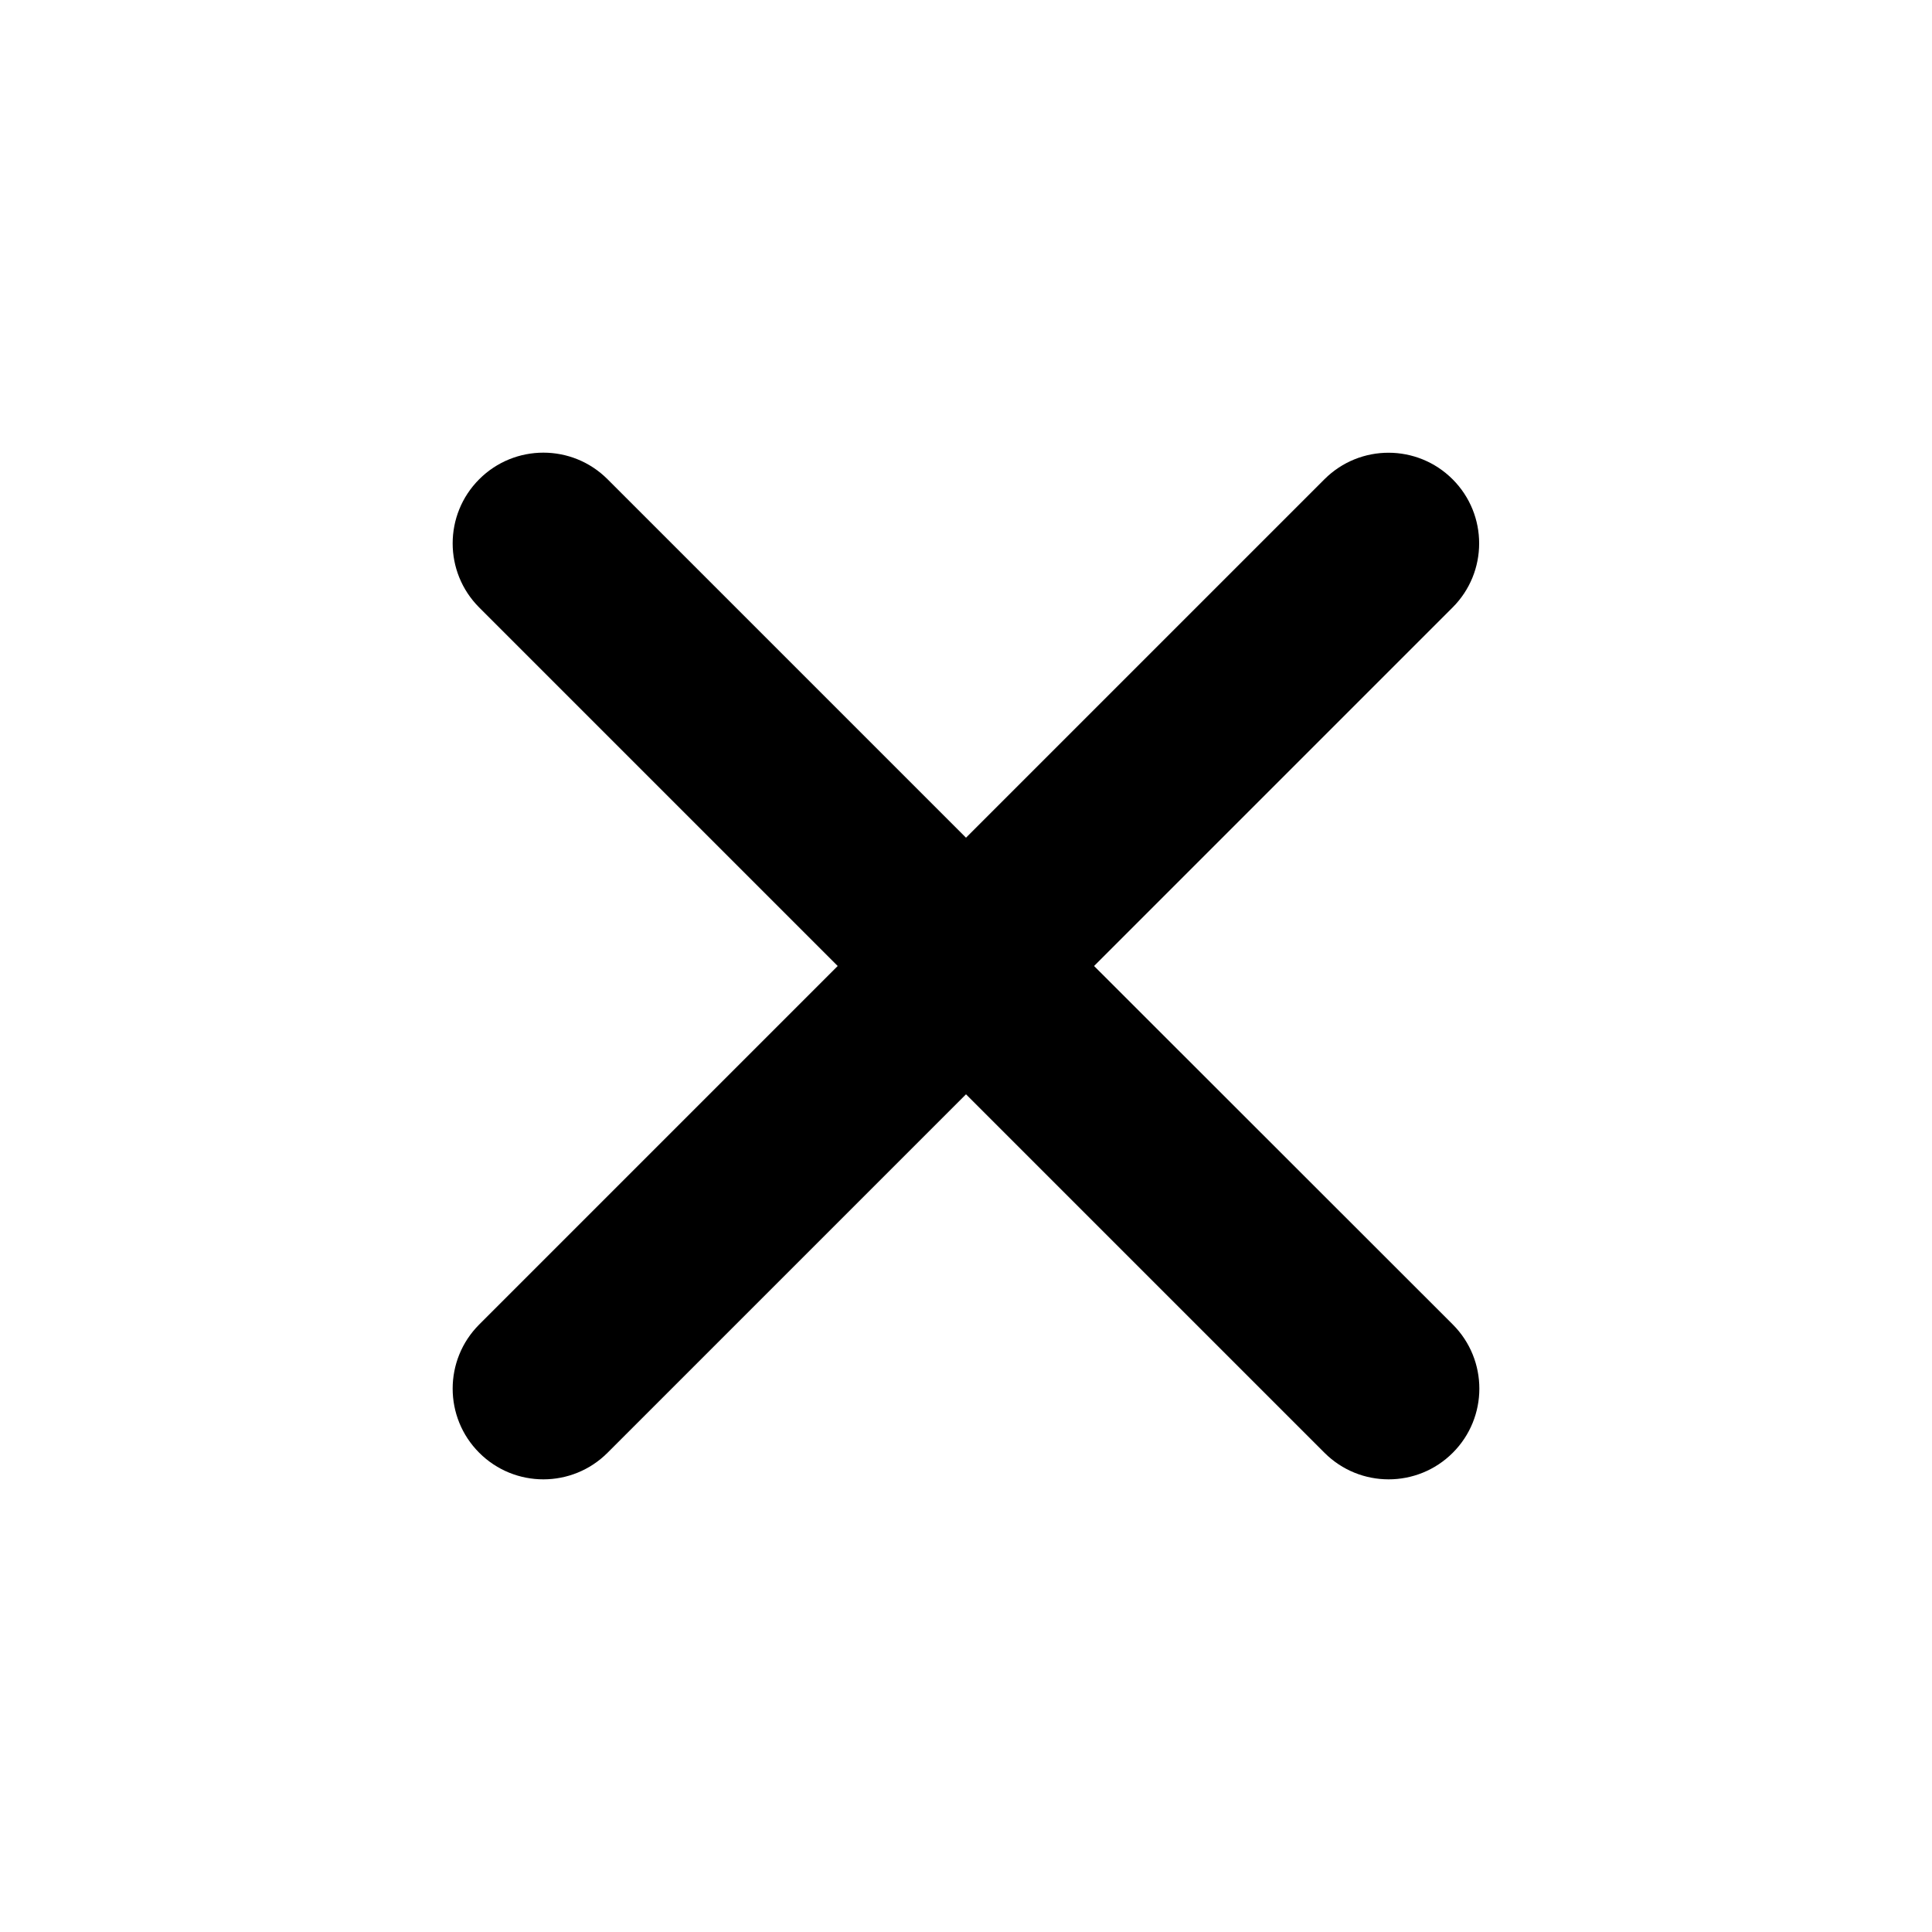 <svg xmlns="http://www.w3.org/2000/svg" width="512" height="512" fill="none"><path fill="currentColor" fill-rule="evenodd" d="m289.941 256 95-95c9.388-9.372 9.402-24.581.03-33.97s-24.582-9.402-33.97-.03l-95 95-95-95c-9.389-9.389-24.612-9.389-34 0s-9.389 24.611 0 34l95 95-95 95c-9.389 9.389-9.389 24.611 0 34s24.611 9.389 34 0l95-95 95 95c9.388 9.389 24.611 9.389 34 0s9.388-24.611 0-34z" clip-rule="evenodd"/></svg>
